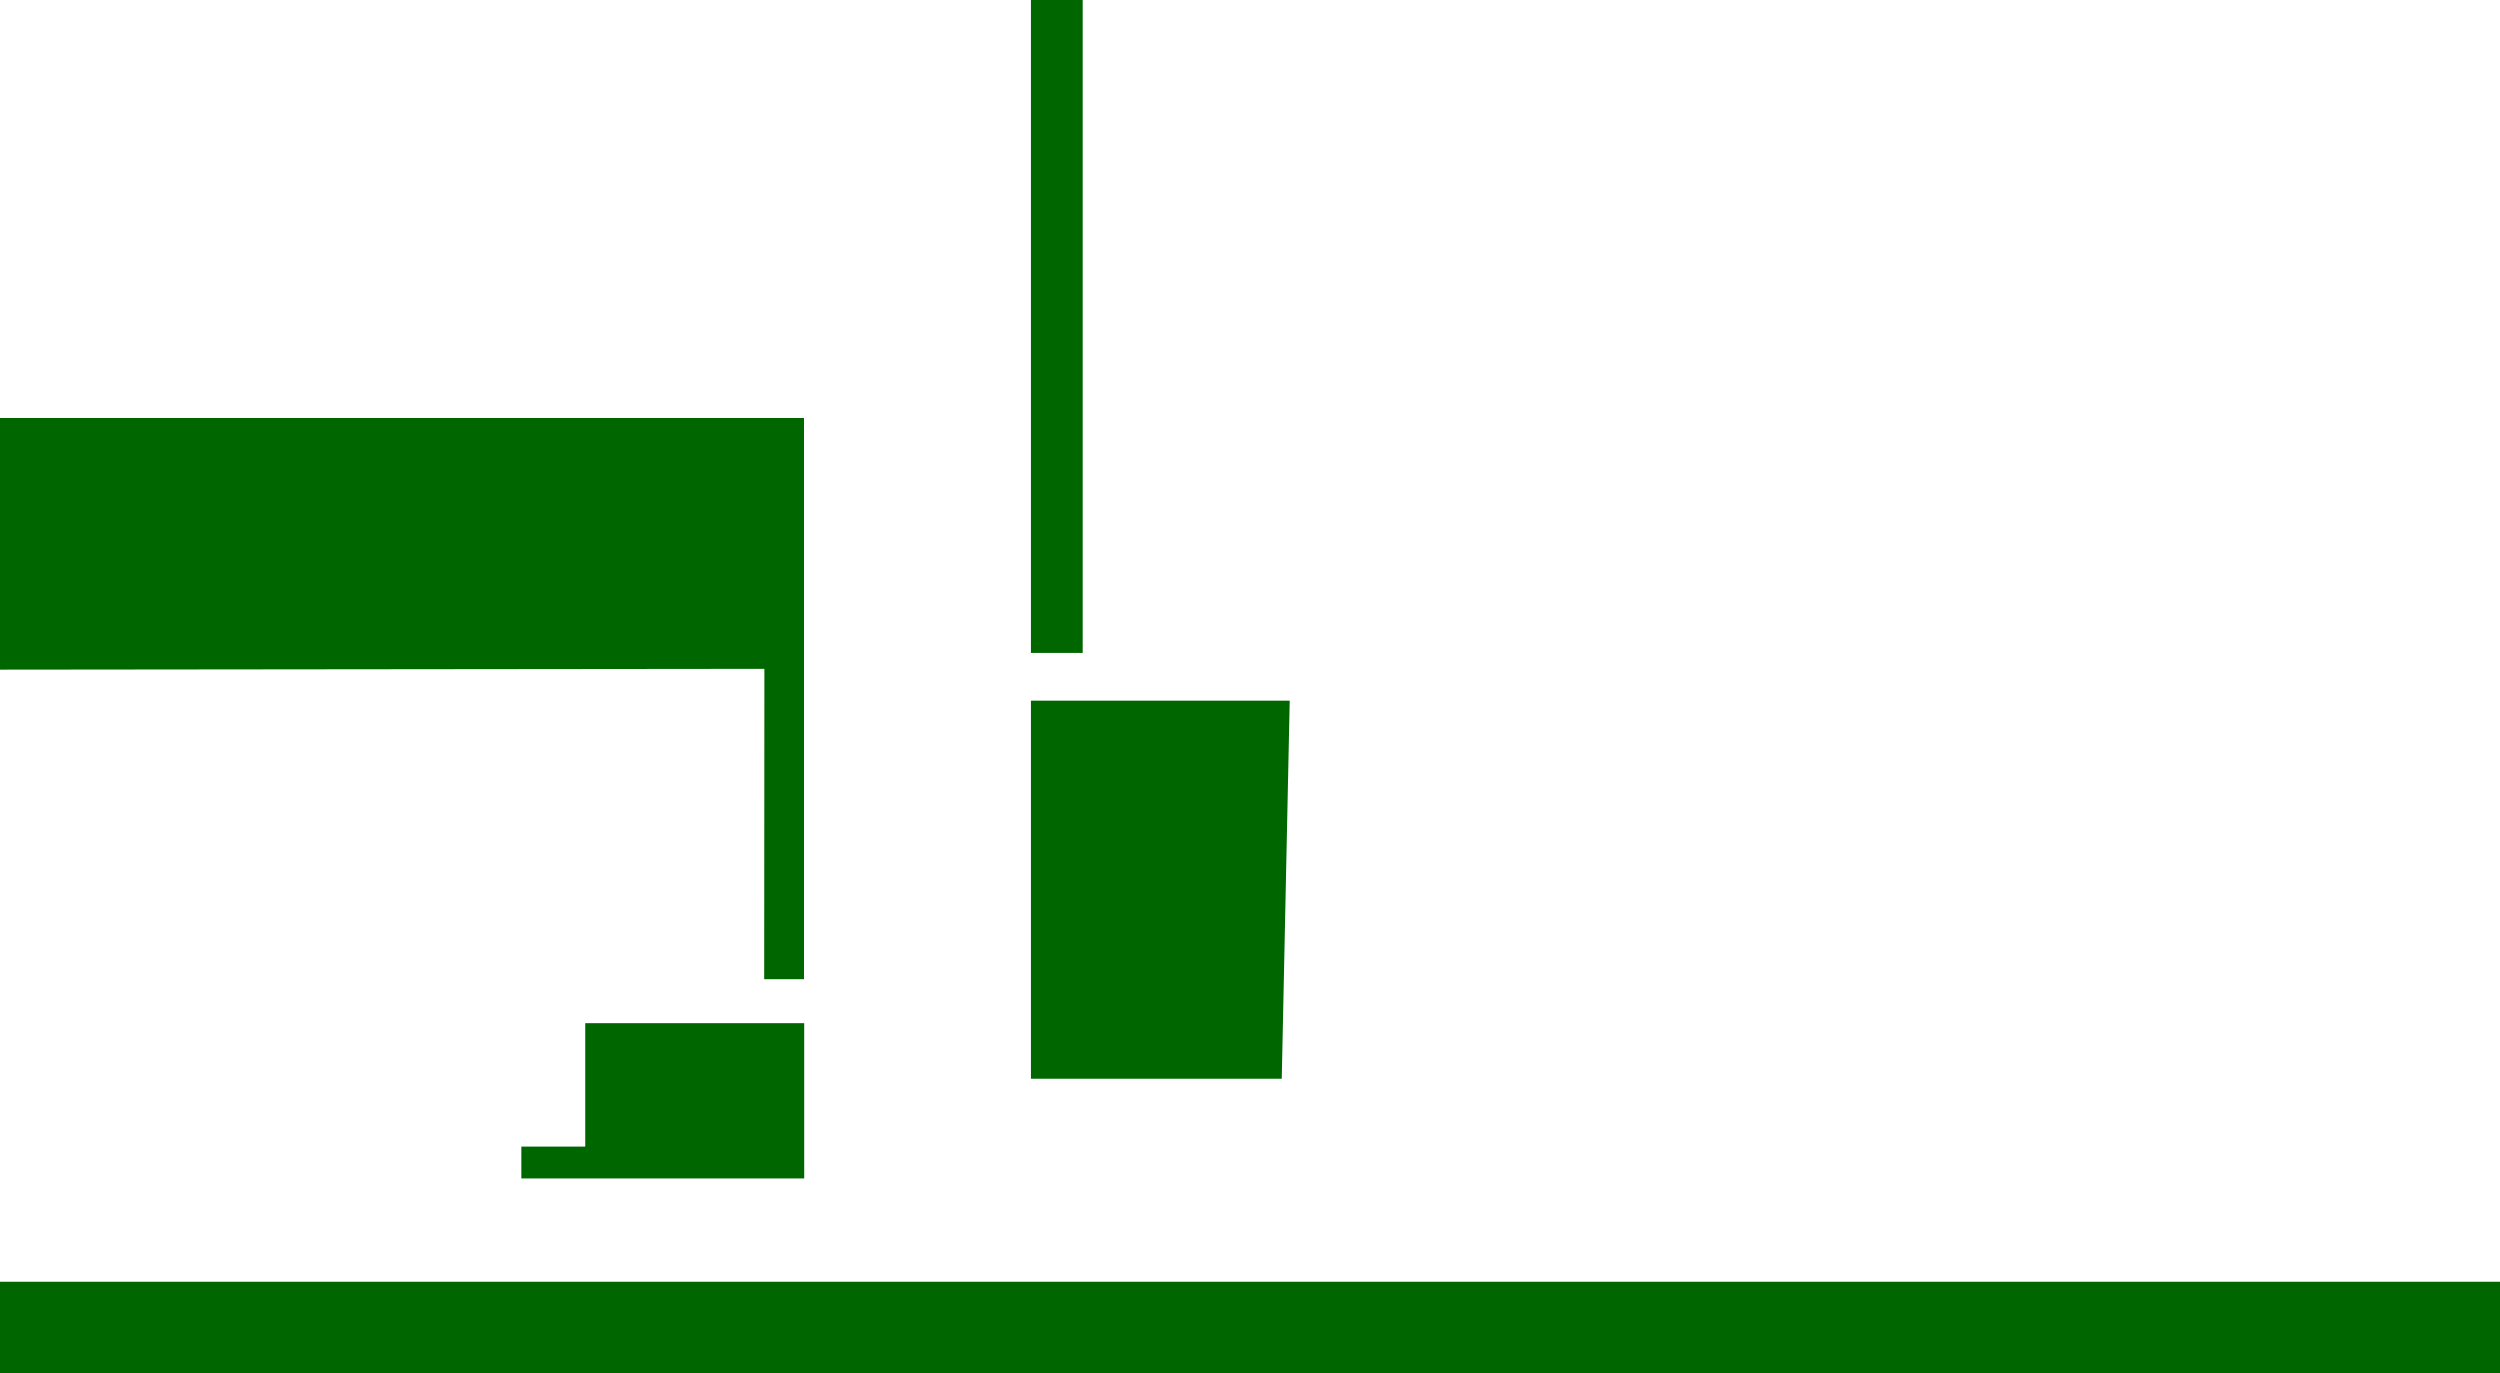 <?xml version="1.0" encoding="UTF-8" standalone="no"?>
<svg xmlns:xlink="http://www.w3.org/1999/xlink" height="344.95px" width="627.95px" xmlns="http://www.w3.org/2000/svg">
  <g transform="matrix(1.0, 0.0, 0.0, 1.0, 3.0, 137.0)">
    <path d="M624.95 207.95 L-3.0 207.95 -3.0 184.95 624.95 184.95 624.95 207.95" fill="#006600" fill-rule="evenodd" stroke="none"/>
    <path d="M199.0 159.0 L127.95 159.0 127.95 151.0 144.0 151.0 144.0 120.0 199.0 120.0 199.0 159.0" fill="#006600" fill-rule="evenodd" stroke="none"/>
    <path d="M188.95 108.95 L189.0 31.0 -3.0 31.2 -3.0 -32.0 198.95 -32.0 198.95 108.95 188.95 108.95" fill="#006600" fill-rule="evenodd" stroke="none"/>
    <path d="M255.95 39.0 L320.95 39.0 318.95 133.95 255.95 133.95 255.95 39.0" fill="#006600" fill-rule="evenodd" stroke="none"/>
    <path d="M268.95 -137.0 L268.95 27.0 255.95 27.0 255.95 -137.0 268.95 -137.0" fill="#006600" fill-rule="evenodd" stroke="none"/>
  </g>
</svg>
